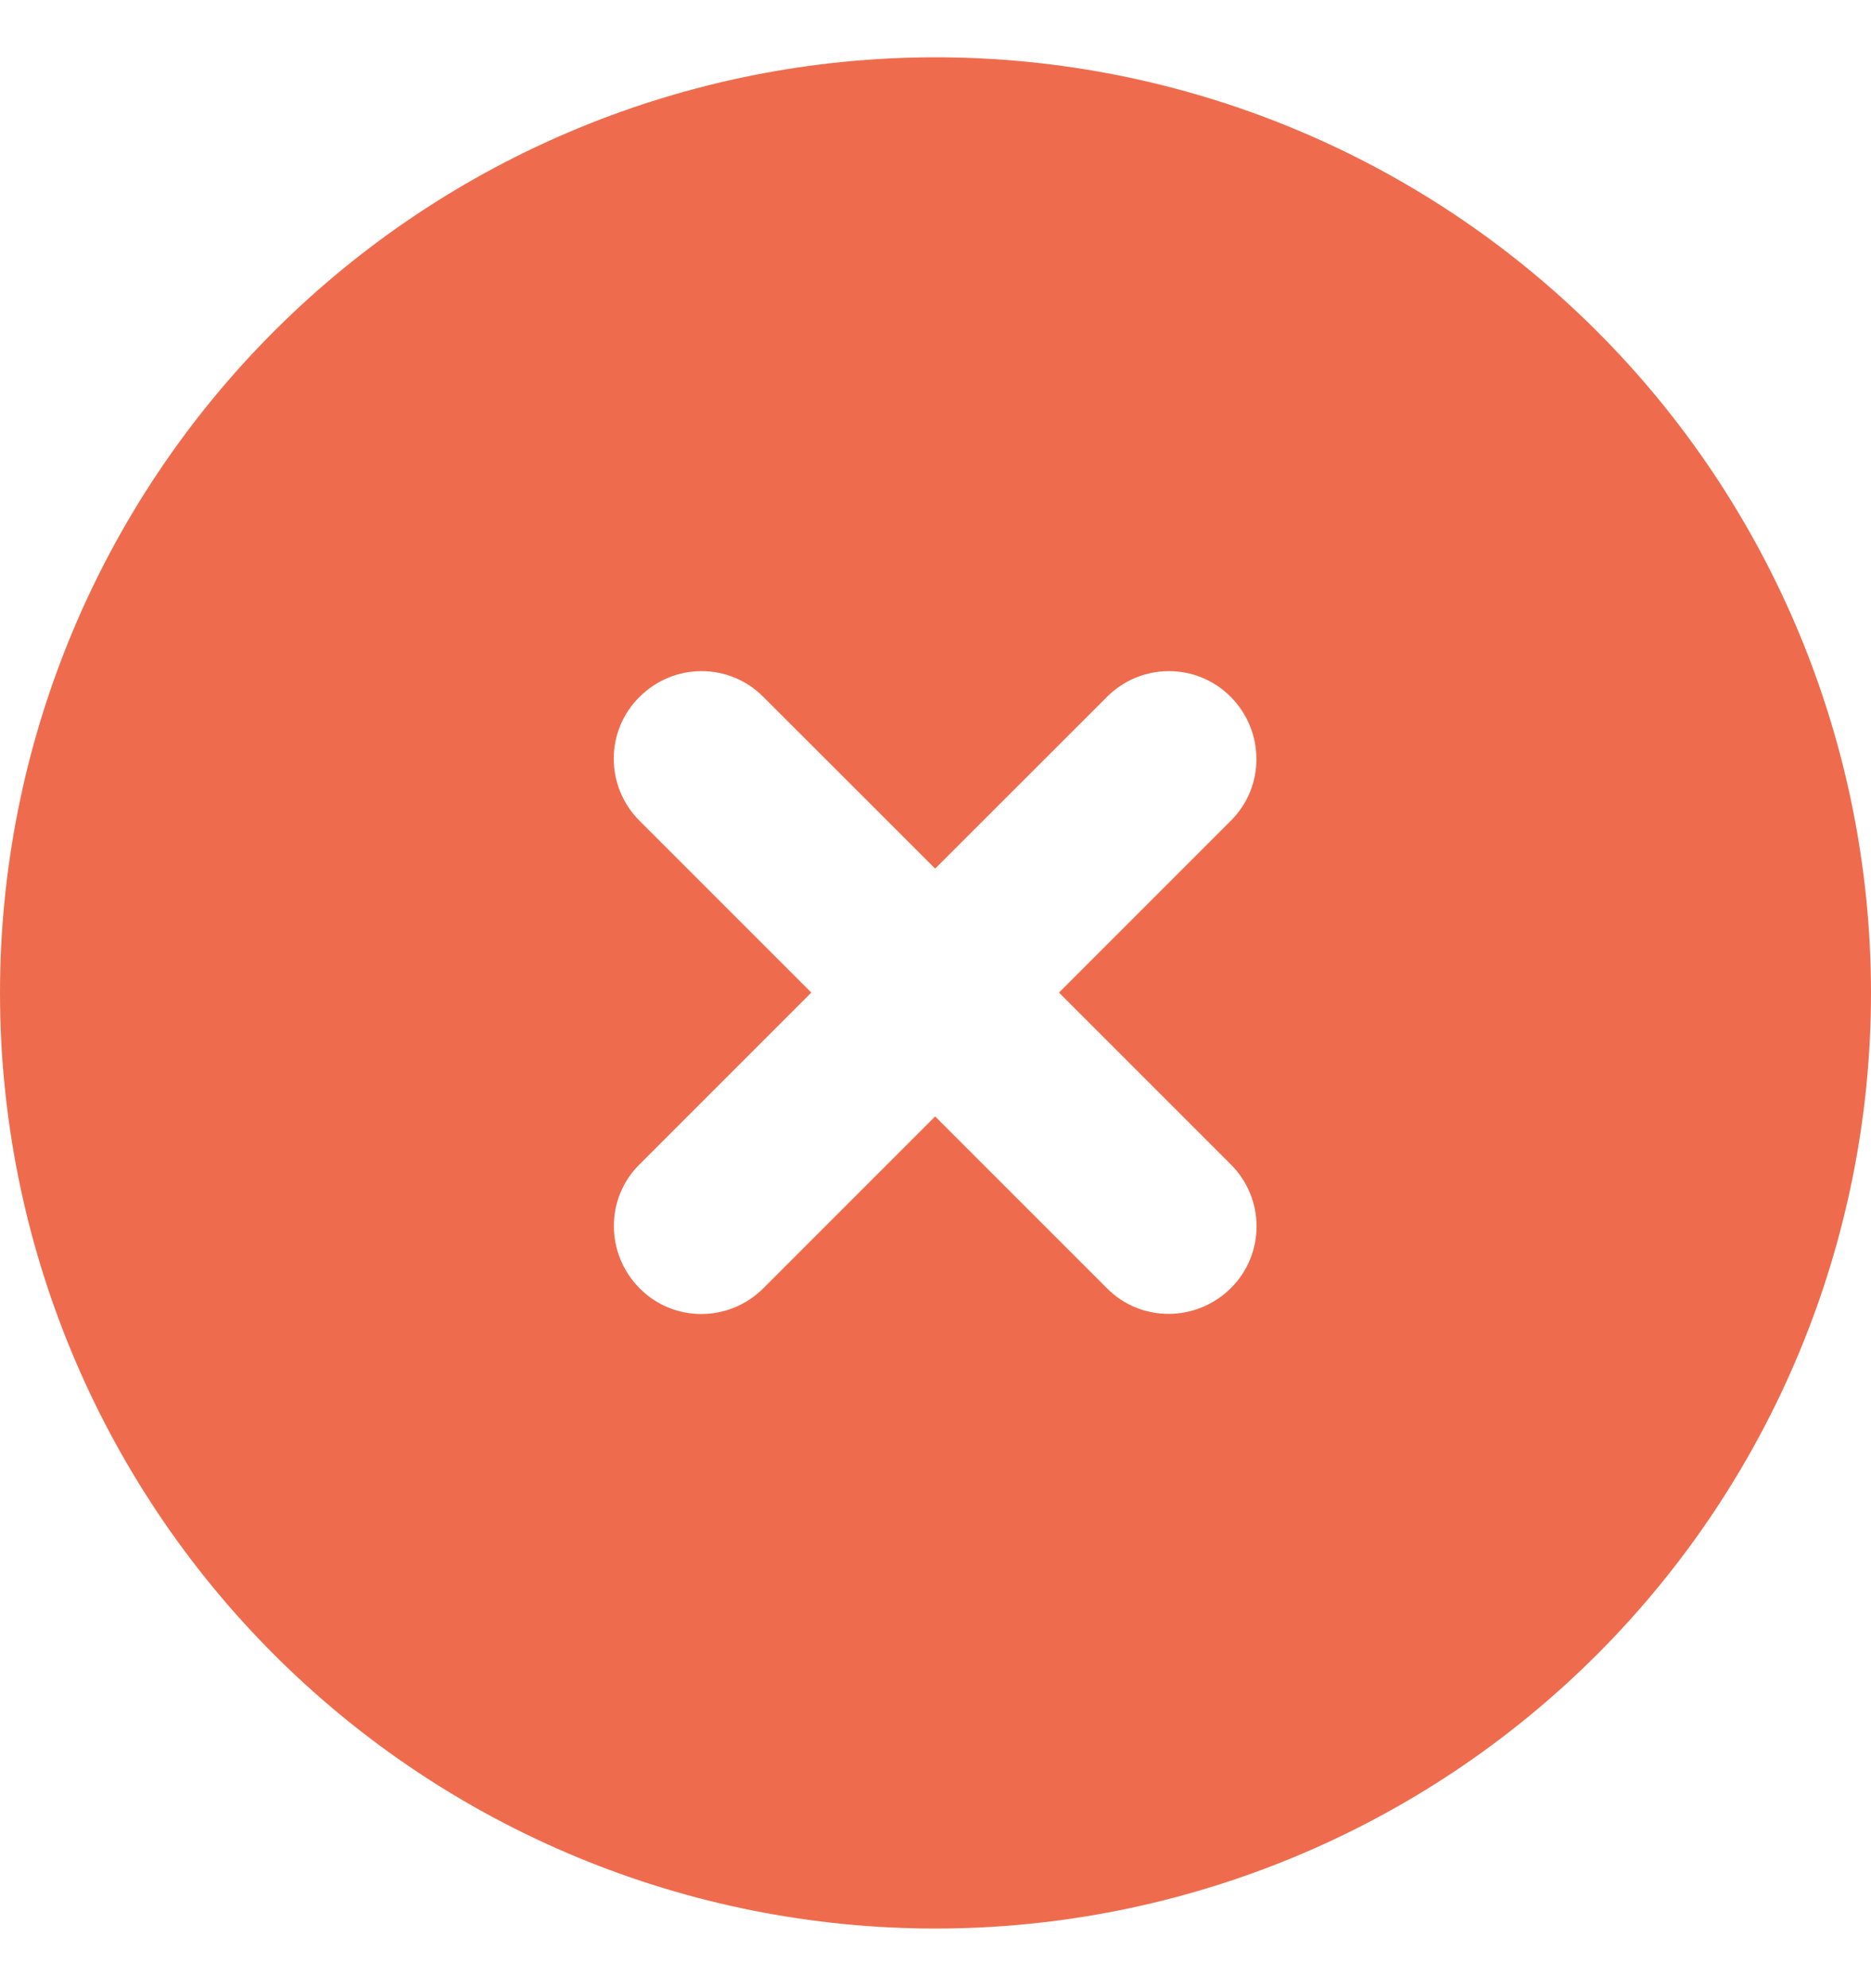 <svg width="16" height="17" viewBox="0 0 16 17" fill="none" xmlns="http://www.w3.org/2000/svg">
<g clip-path="url(#clip0_727_1727)">
<path d="M8 16.49C10.122 16.49 12.157 15.647 13.657 14.147C15.157 12.647 16 10.612 16 8.49C16 6.368 15.157 4.333 13.657 2.833C12.157 1.333 10.122 0.49 8 0.49C5.878 0.49 3.843 1.333 2.343 2.833C0.843 4.333 0 6.368 0 8.49C0 10.612 0.843 12.647 2.343 14.147C3.843 15.647 5.878 16.49 8 16.49ZM5.469 5.959C5.763 5.665 6.237 5.665 6.528 5.959L7.997 7.427L9.466 5.959C9.759 5.665 10.234 5.665 10.525 5.959C10.816 6.252 10.819 6.727 10.525 7.018L9.056 8.487L10.525 9.956C10.819 10.249 10.819 10.724 10.525 11.015C10.231 11.306 9.756 11.309 9.466 11.015L7.997 9.546L6.528 11.015C6.234 11.309 5.759 11.309 5.469 11.015C5.178 10.721 5.175 10.246 5.469 9.956L6.938 8.487L5.469 7.018C5.175 6.724 5.175 6.249 5.469 5.959Z" fill="#EE6C4D"/>
</g>
<defs>
<clipPath id="clip0_727_1727">
<rect width="16" height="16" fill="white" transform="translate(0 0.49)"/>
</clipPath>
</defs>
</svg>

